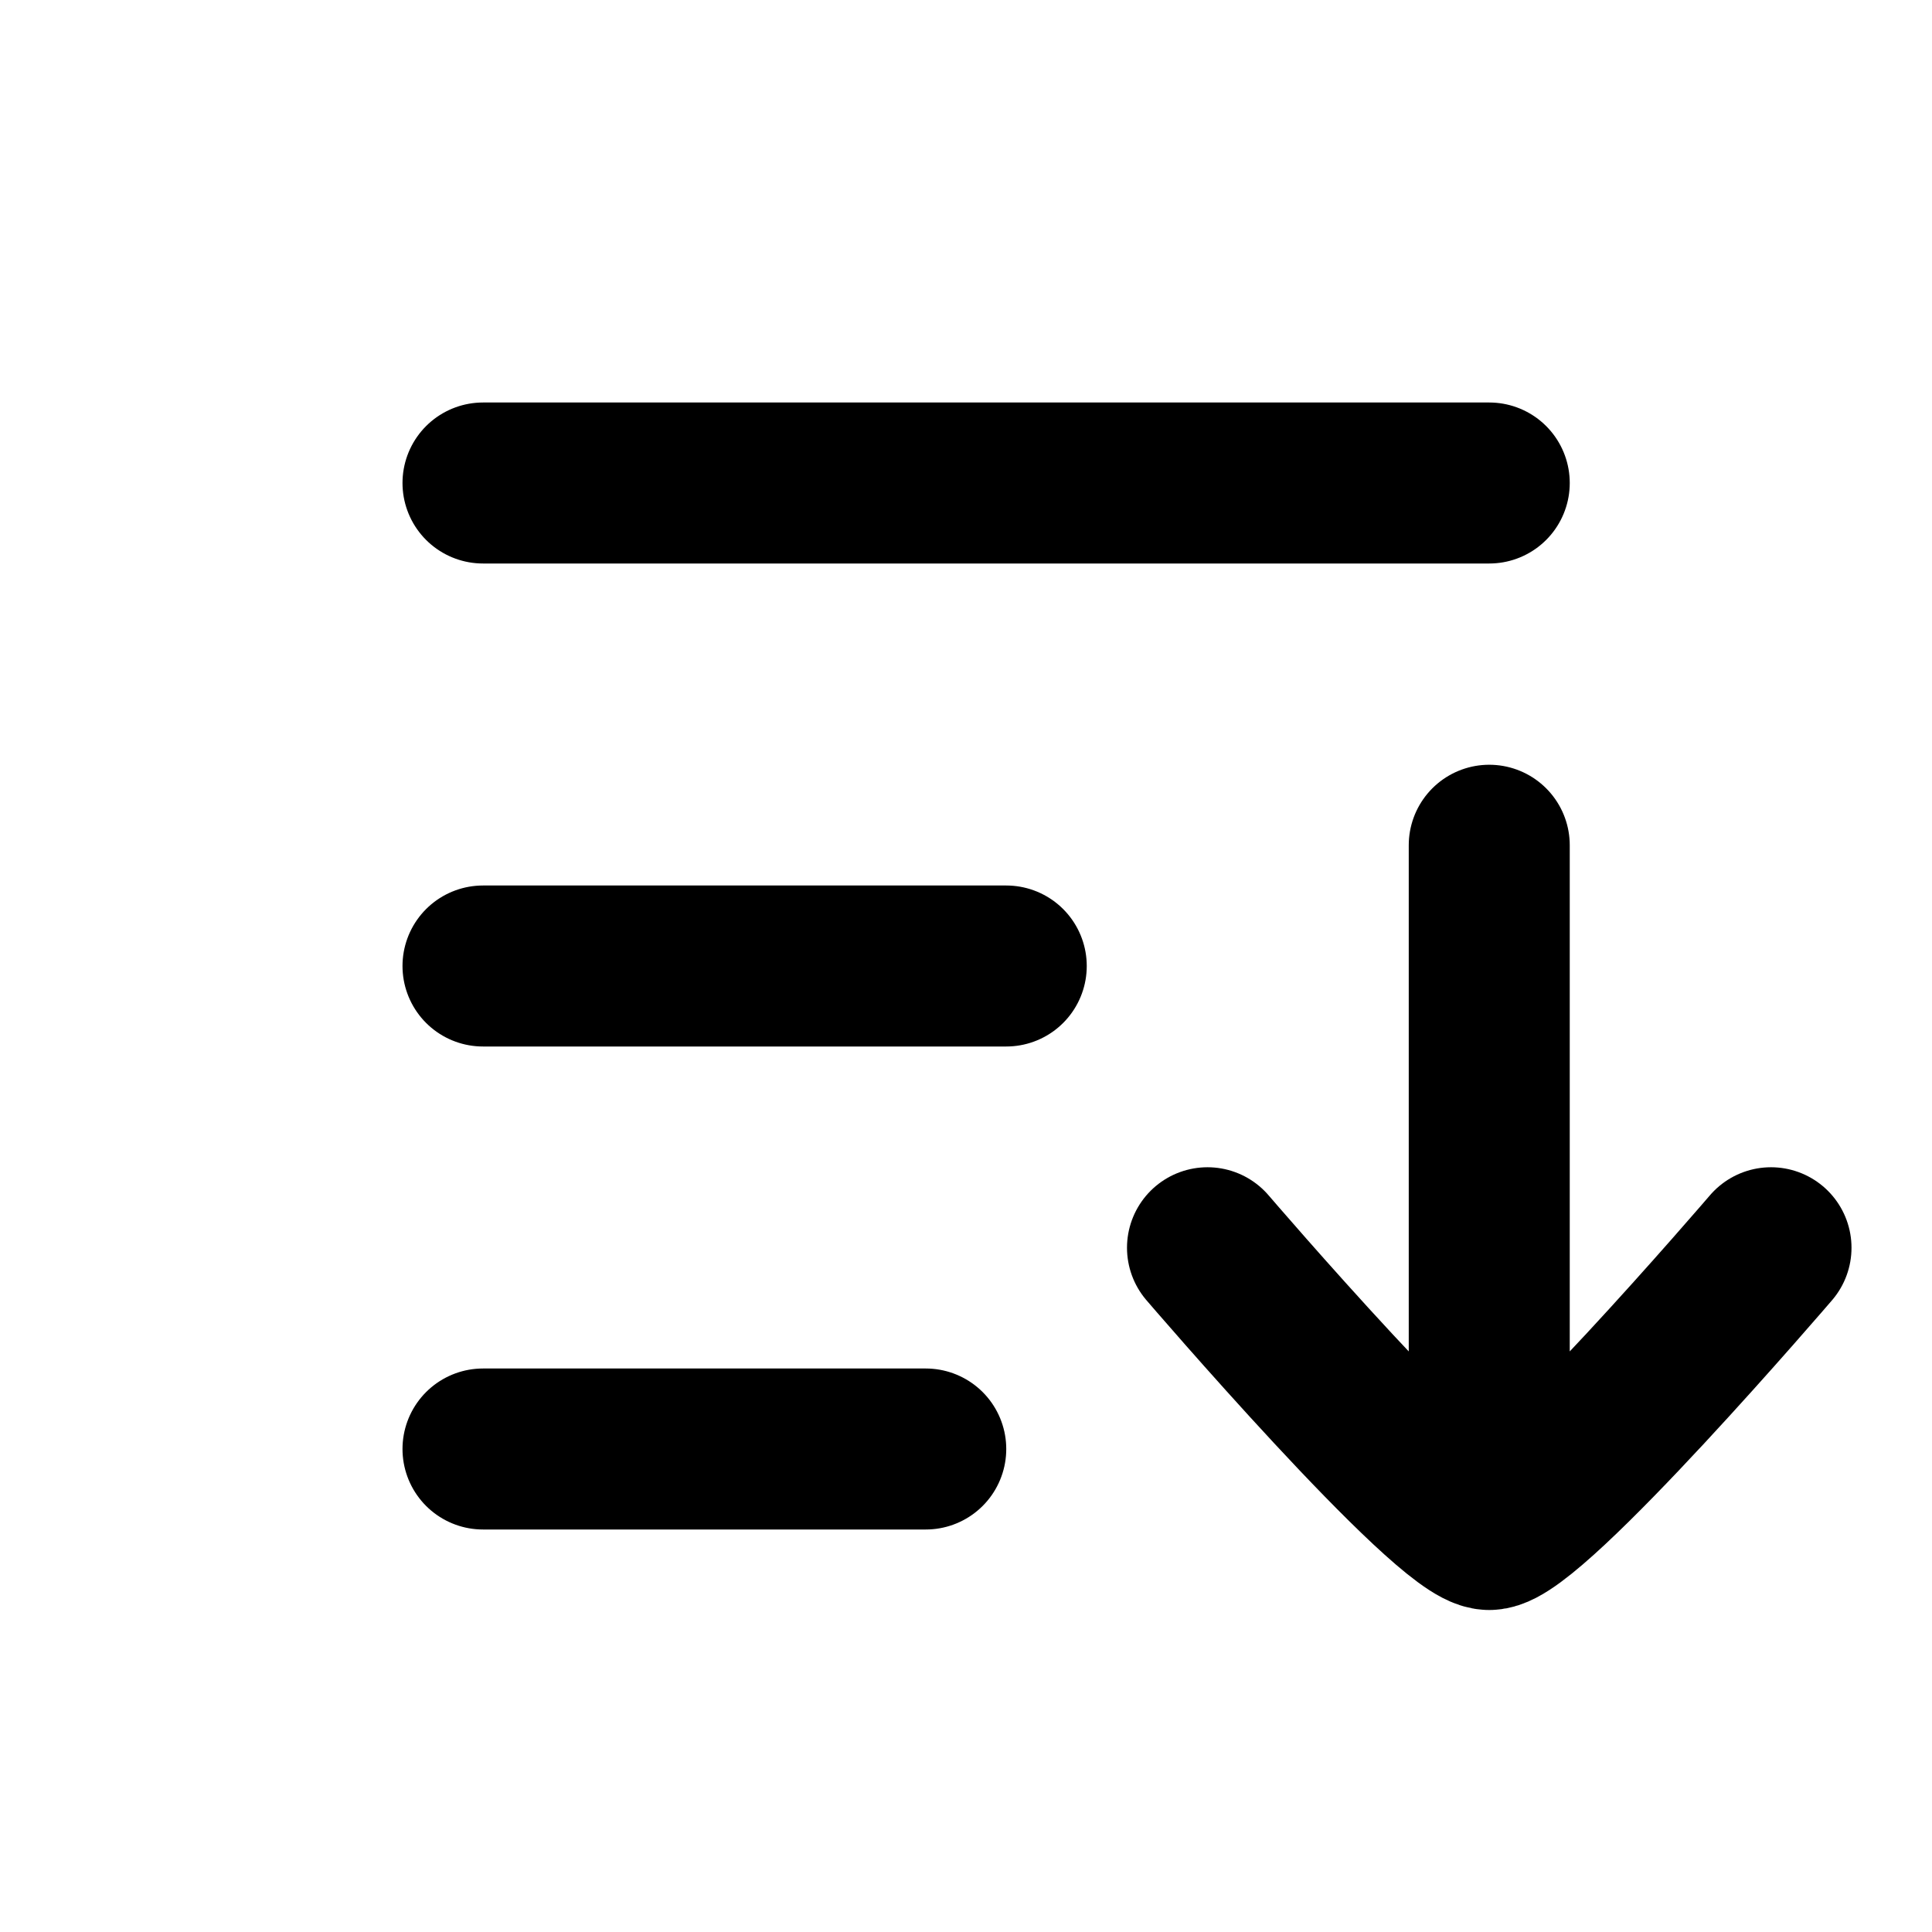 <svg width="24" height="24" viewBox="0 0 24 24" fill="none" xmlns="http://www.w3.org/2000/svg">
<path d="M6 6H18.5M6 18H11.5M6 12H12.5" stroke="black" stroke-width="2" stroke-linecap="round"/>
<path d="M15 15.5C15 15.5 18 19 18.5 19M22 15.5C22 15.5 19 19 18.5 19M18.5 19V10.5" stroke="black" stroke-width="2" stroke-linecap="round"/>
</svg>
